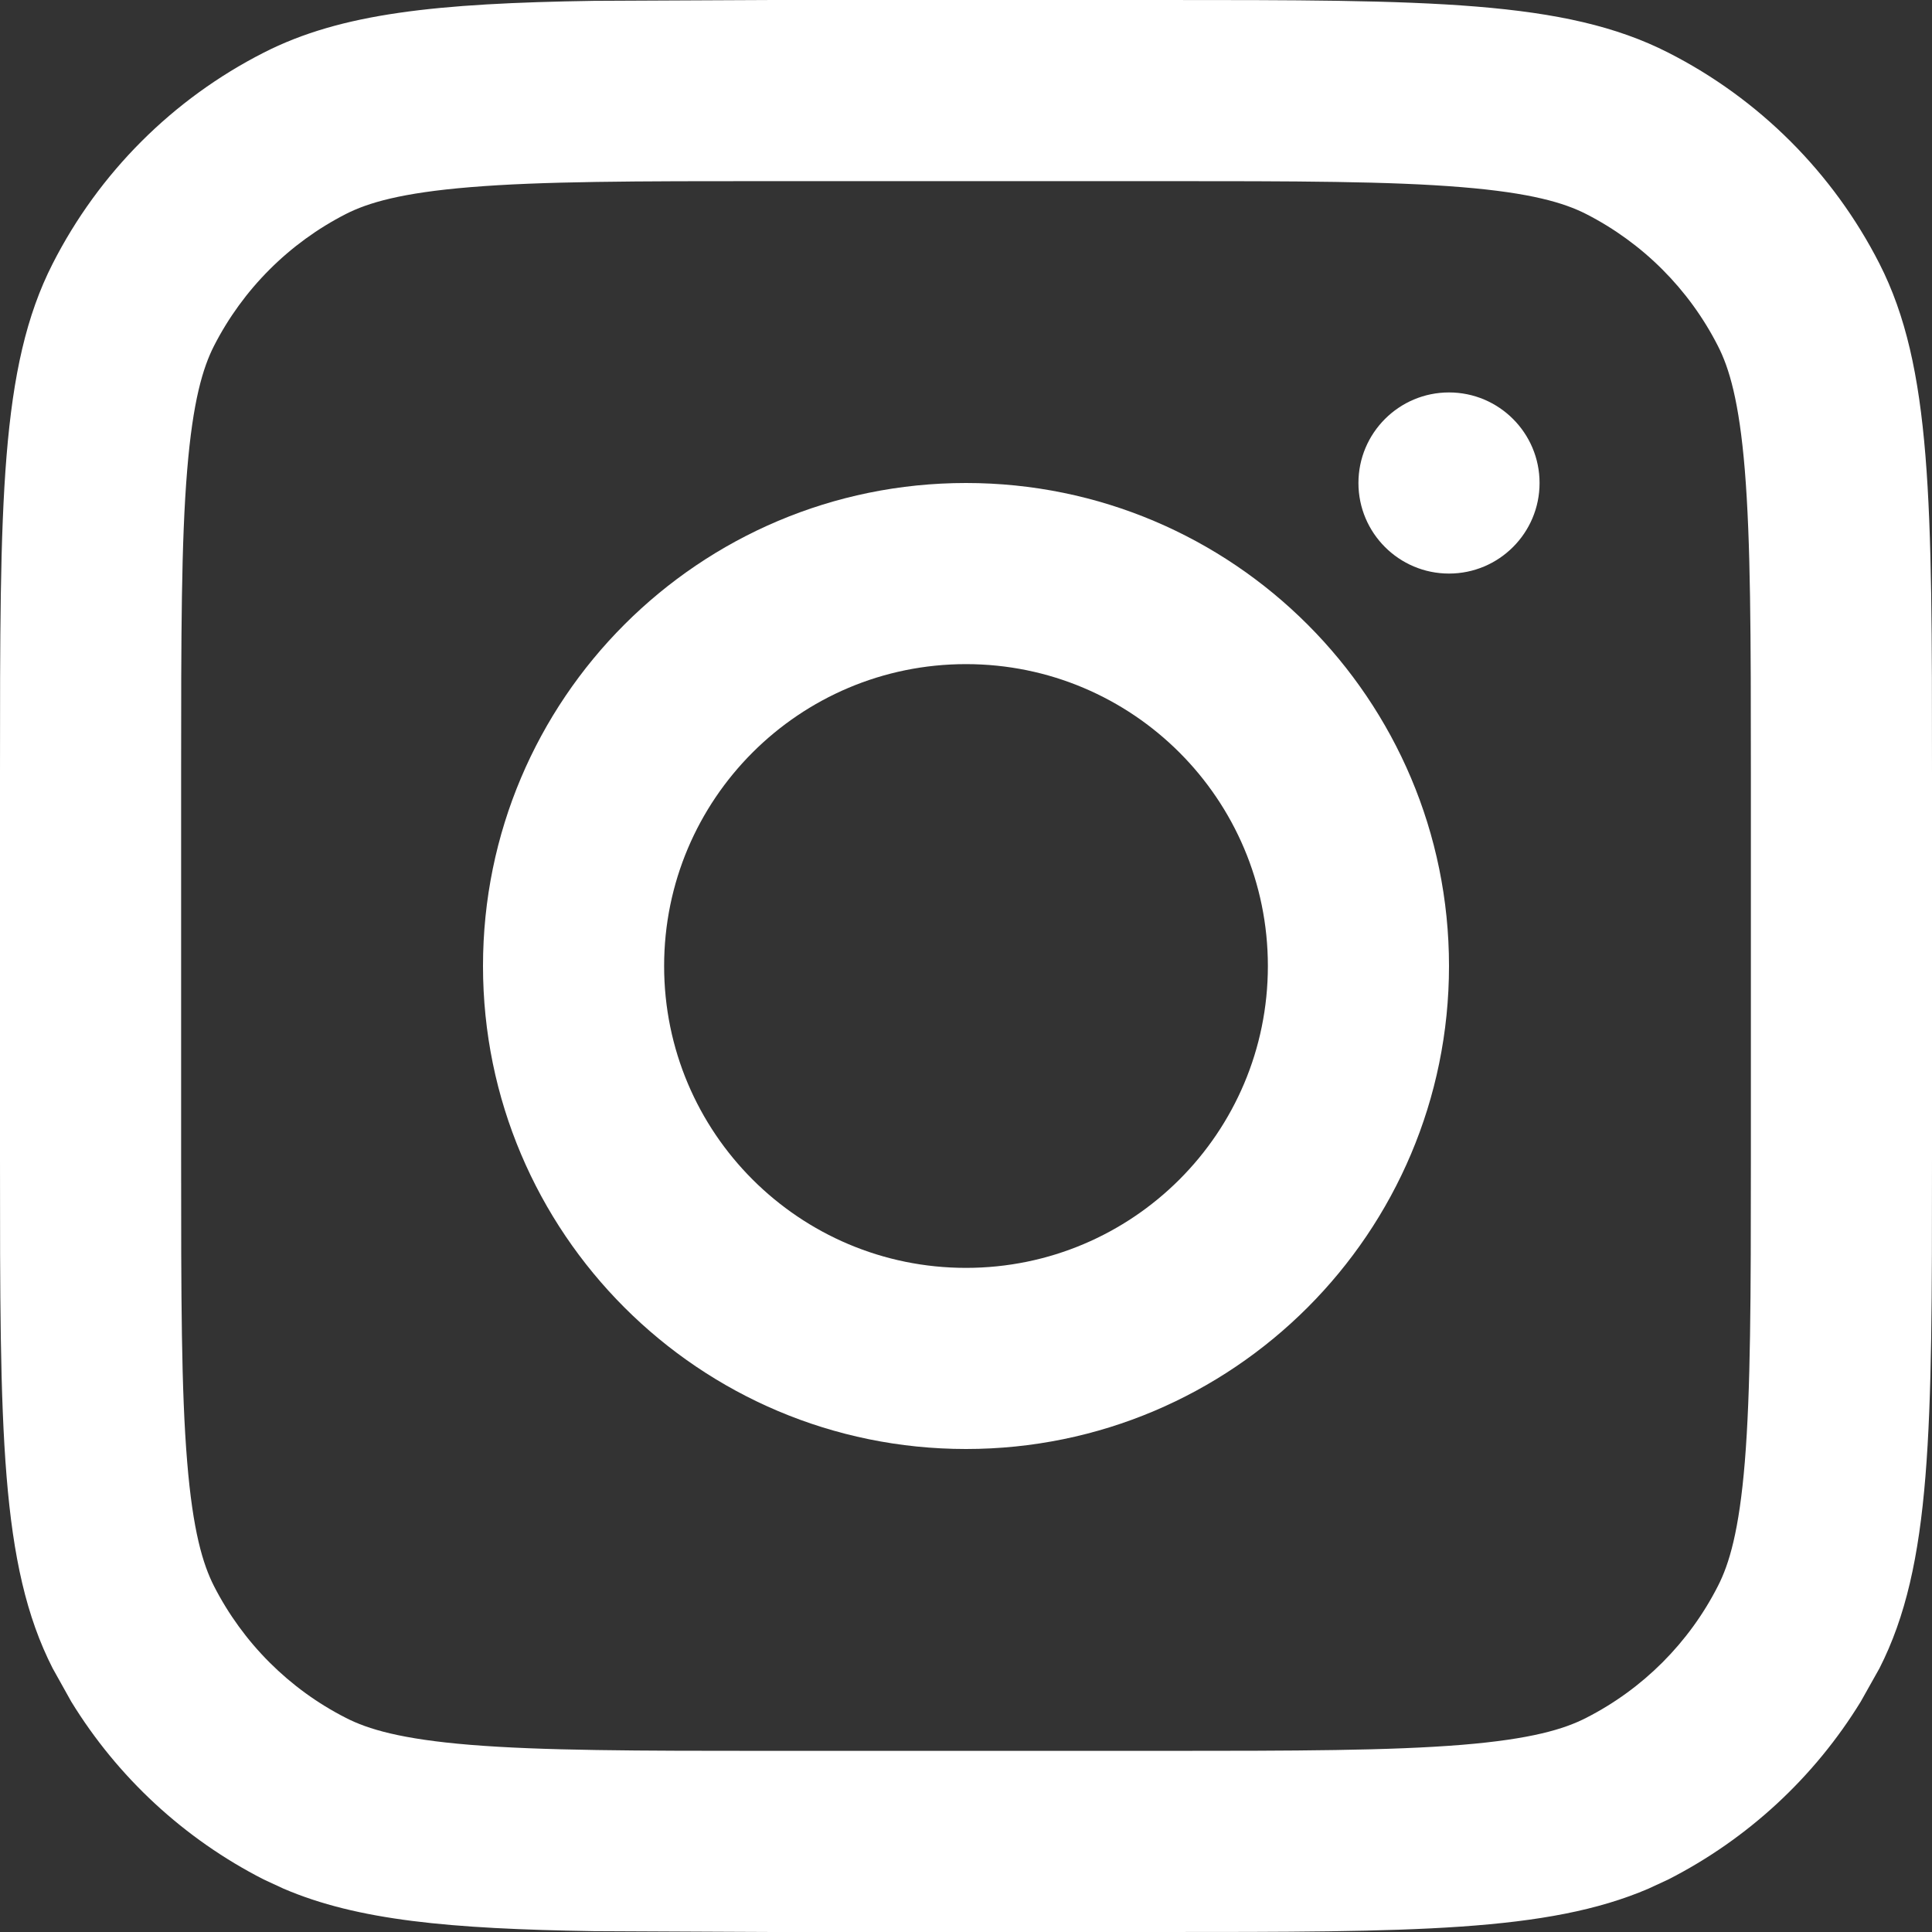 <svg width="16" height="16" viewBox="0 0 16 16" fill="none" xmlns="http://www.w3.org/2000/svg">
<rect x="0" y="0" width="16" height="16" fill="#333333" stroke="none"/>
<g clip-path="url(#clip0_274_2153)">
<path d="M12.75 4C12.75 4.414 12.414 4.75 12 4.75C11.586 4.75 11.25 4.414 11.25 4C11.25 3.586 11.586 3.25 12 3.25C12.414 3.25 12.75 3.586 12.75 4Z" fill="white"/>
<path d="M10.5 8C10.5 6.619 9.381 5.5 8 5.5C6.619 5.5 5.5 6.619 5.5 8C5.5 9.381 6.619 10.5 8 10.5V12C5.791 12 4 10.209 4 8C4 5.791 5.791 4 8 4C10.209 4 12 5.791 12 8C12 10.209 10.209 12 8 12V10.5C9.381 10.5 10.5 9.381 10.5 8Z" fill="white"/>
<path d="M9.6 14.5V16H6.4V14.5H9.6ZM14.5 9.6V6.4C14.5 5.256 14.498 4.486 14.45 3.895C14.403 3.321 14.32 3.046 14.227 2.865C13.988 2.395 13.605 2.012 13.135 1.772C12.954 1.68 12.679 1.597 12.105 1.55C11.514 1.501 10.745 1.5 9.6 1.5H6.4C5.256 1.5 4.486 1.501 3.895 1.55C3.321 1.597 3.046 1.68 2.865 1.772C2.395 2.012 2.012 2.395 1.772 2.865C1.68 3.046 1.597 3.321 1.55 3.895C1.501 4.486 1.5 5.256 1.5 6.4V9.6C1.5 10.745 1.501 11.514 1.55 12.105C1.597 12.679 1.68 12.954 1.772 13.135C2.012 13.605 2.395 13.988 2.865 14.227C3.046 14.32 3.321 14.403 3.895 14.45C4.486 14.498 5.256 14.5 6.4 14.5V16L4.916 15.993C3.724 15.974 2.961 15.904 2.348 15.641L2.184 15.565C1.525 15.229 0.974 14.718 0.59 14.092L0.436 13.816C-0 12.961 1.63278e-09 11.84 1.63278e-09 9.6V6.4C1.63278e-09 4.16 -0 3.039 0.436 2.184C0.819 1.431 1.431 0.819 2.184 0.436C2.825 0.109 3.616 0.027 4.916 0.007L6.4 1.63278e-09H9.6C11.84 1.63278e-09 12.961 -0 13.816 0.436C14.569 0.819 15.181 1.431 15.565 2.184C16 3.039 16 4.16 16 6.4V9.6C16 11.84 16 12.961 15.565 13.816L15.41 14.092C15.026 14.718 14.475 15.229 13.816 15.565L13.652 15.641C12.816 16 11.7 16 9.6 16V14.5C10.745 14.5 11.514 14.498 12.105 14.45C12.679 14.403 12.954 14.32 13.135 14.227C13.605 13.988 13.988 13.605 14.227 13.135C14.32 12.954 14.403 12.679 14.45 12.105C14.498 11.514 14.5 10.745 14.5 9.6Z" fill="white"/>
</g>
<defs>
<clipPath id="clip0_274_2153">
<rect width="16" height="16" fill="white"/>
</clipPath>
</defs>
</svg>
